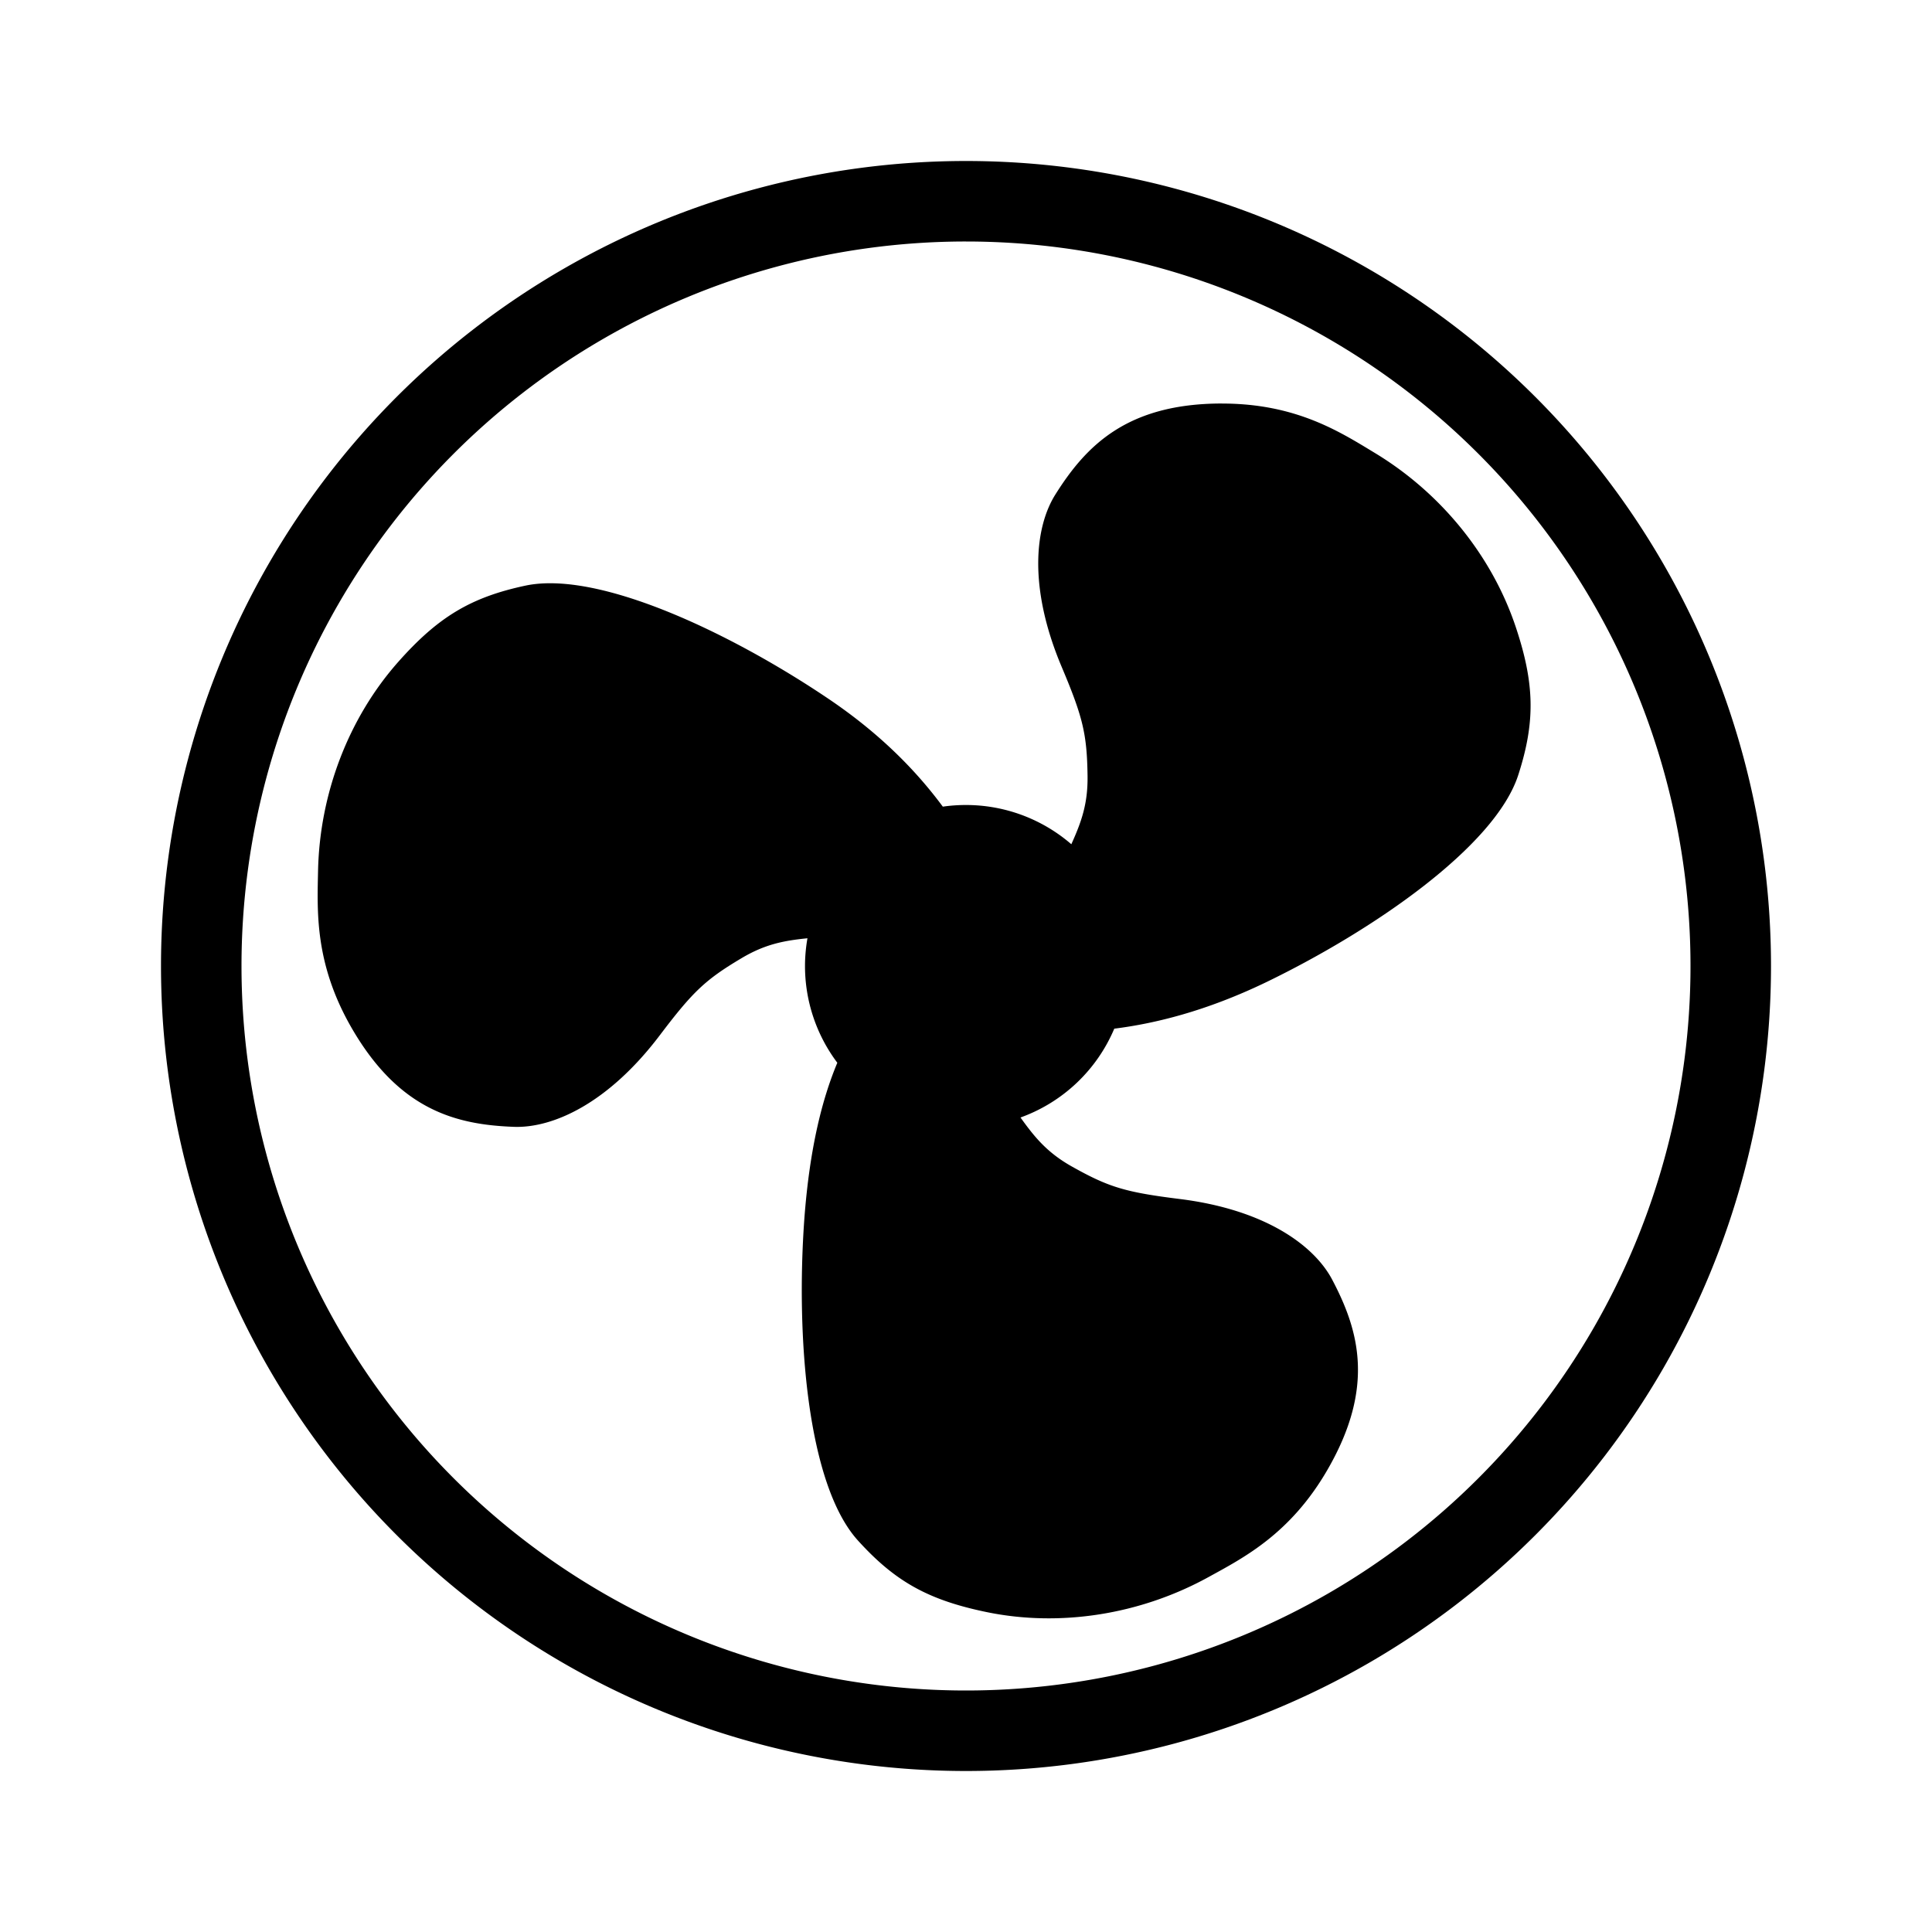 <svg xmlns="http://www.w3.org/2000/svg" height="48" width="48">
<path d="M24 4A20 20 0 004 24a20 20 0 0020 20 20 20 0 0020-20A20 20 0 0024 4zm-.09 2A18 18 0 0124 6a18 18 0 0118 18 18 18 0 01-18 18A18 18 0 016 24 18 18 0 0123.91 6zm6.451 4.025c-2.367 0-3.382 1.055-4.14 2.26-.509.809-.68 2.303.156 4.283.529 1.253.628 1.669.643 2.707.01.7-.157 1.155-.403 1.7A4 4 0 0024 20a4 4 0 00-.576.041c-.593-.8-1.456-1.736-2.79-2.645-2.42-1.642-5.749-3.238-7.585-2.845-1.351.289-2.162.776-3.147 1.885-1.236 1.391-1.959 3.269-2 5.197-.02 1.004-.09 2.305.834 3.906 1.184 2.05 2.605 2.403 4.028 2.457.954.036 2.333-.563 3.63-2.277.821-1.085 1.132-1.379 2.024-1.91.591-.353 1.061-.439 1.643-.498A4 4 0 0020 24a4 4 0 00.803 2.404c-.367.877-.685 2.089-.819 3.873-.211 2.919.07 6.599 1.328 7.993.927 1.025 1.754 1.484 3.206 1.783 1.823.374 3.81.061 5.5-.867.88-.484 2.042-1.075 2.966-2.676 1.184-2.05.778-3.458.114-4.717-.446-.845-1.654-1.738-3.787-2.004-1.35-.168-1.76-.292-2.666-.799-.622-.347-.935-.729-1.291-1.226a4 4 0 002.33-2.207c1.001-.126 2.276-.432 3.779-1.157 2.633-1.275 5.68-3.36 6.258-5.146.425-1.315.409-2.26-.059-3.666-.587-1.766-1.85-3.333-3.5-4.332-.86-.52-1.951-1.23-3.8-1.23z"
fill="currentColor" /></svg>